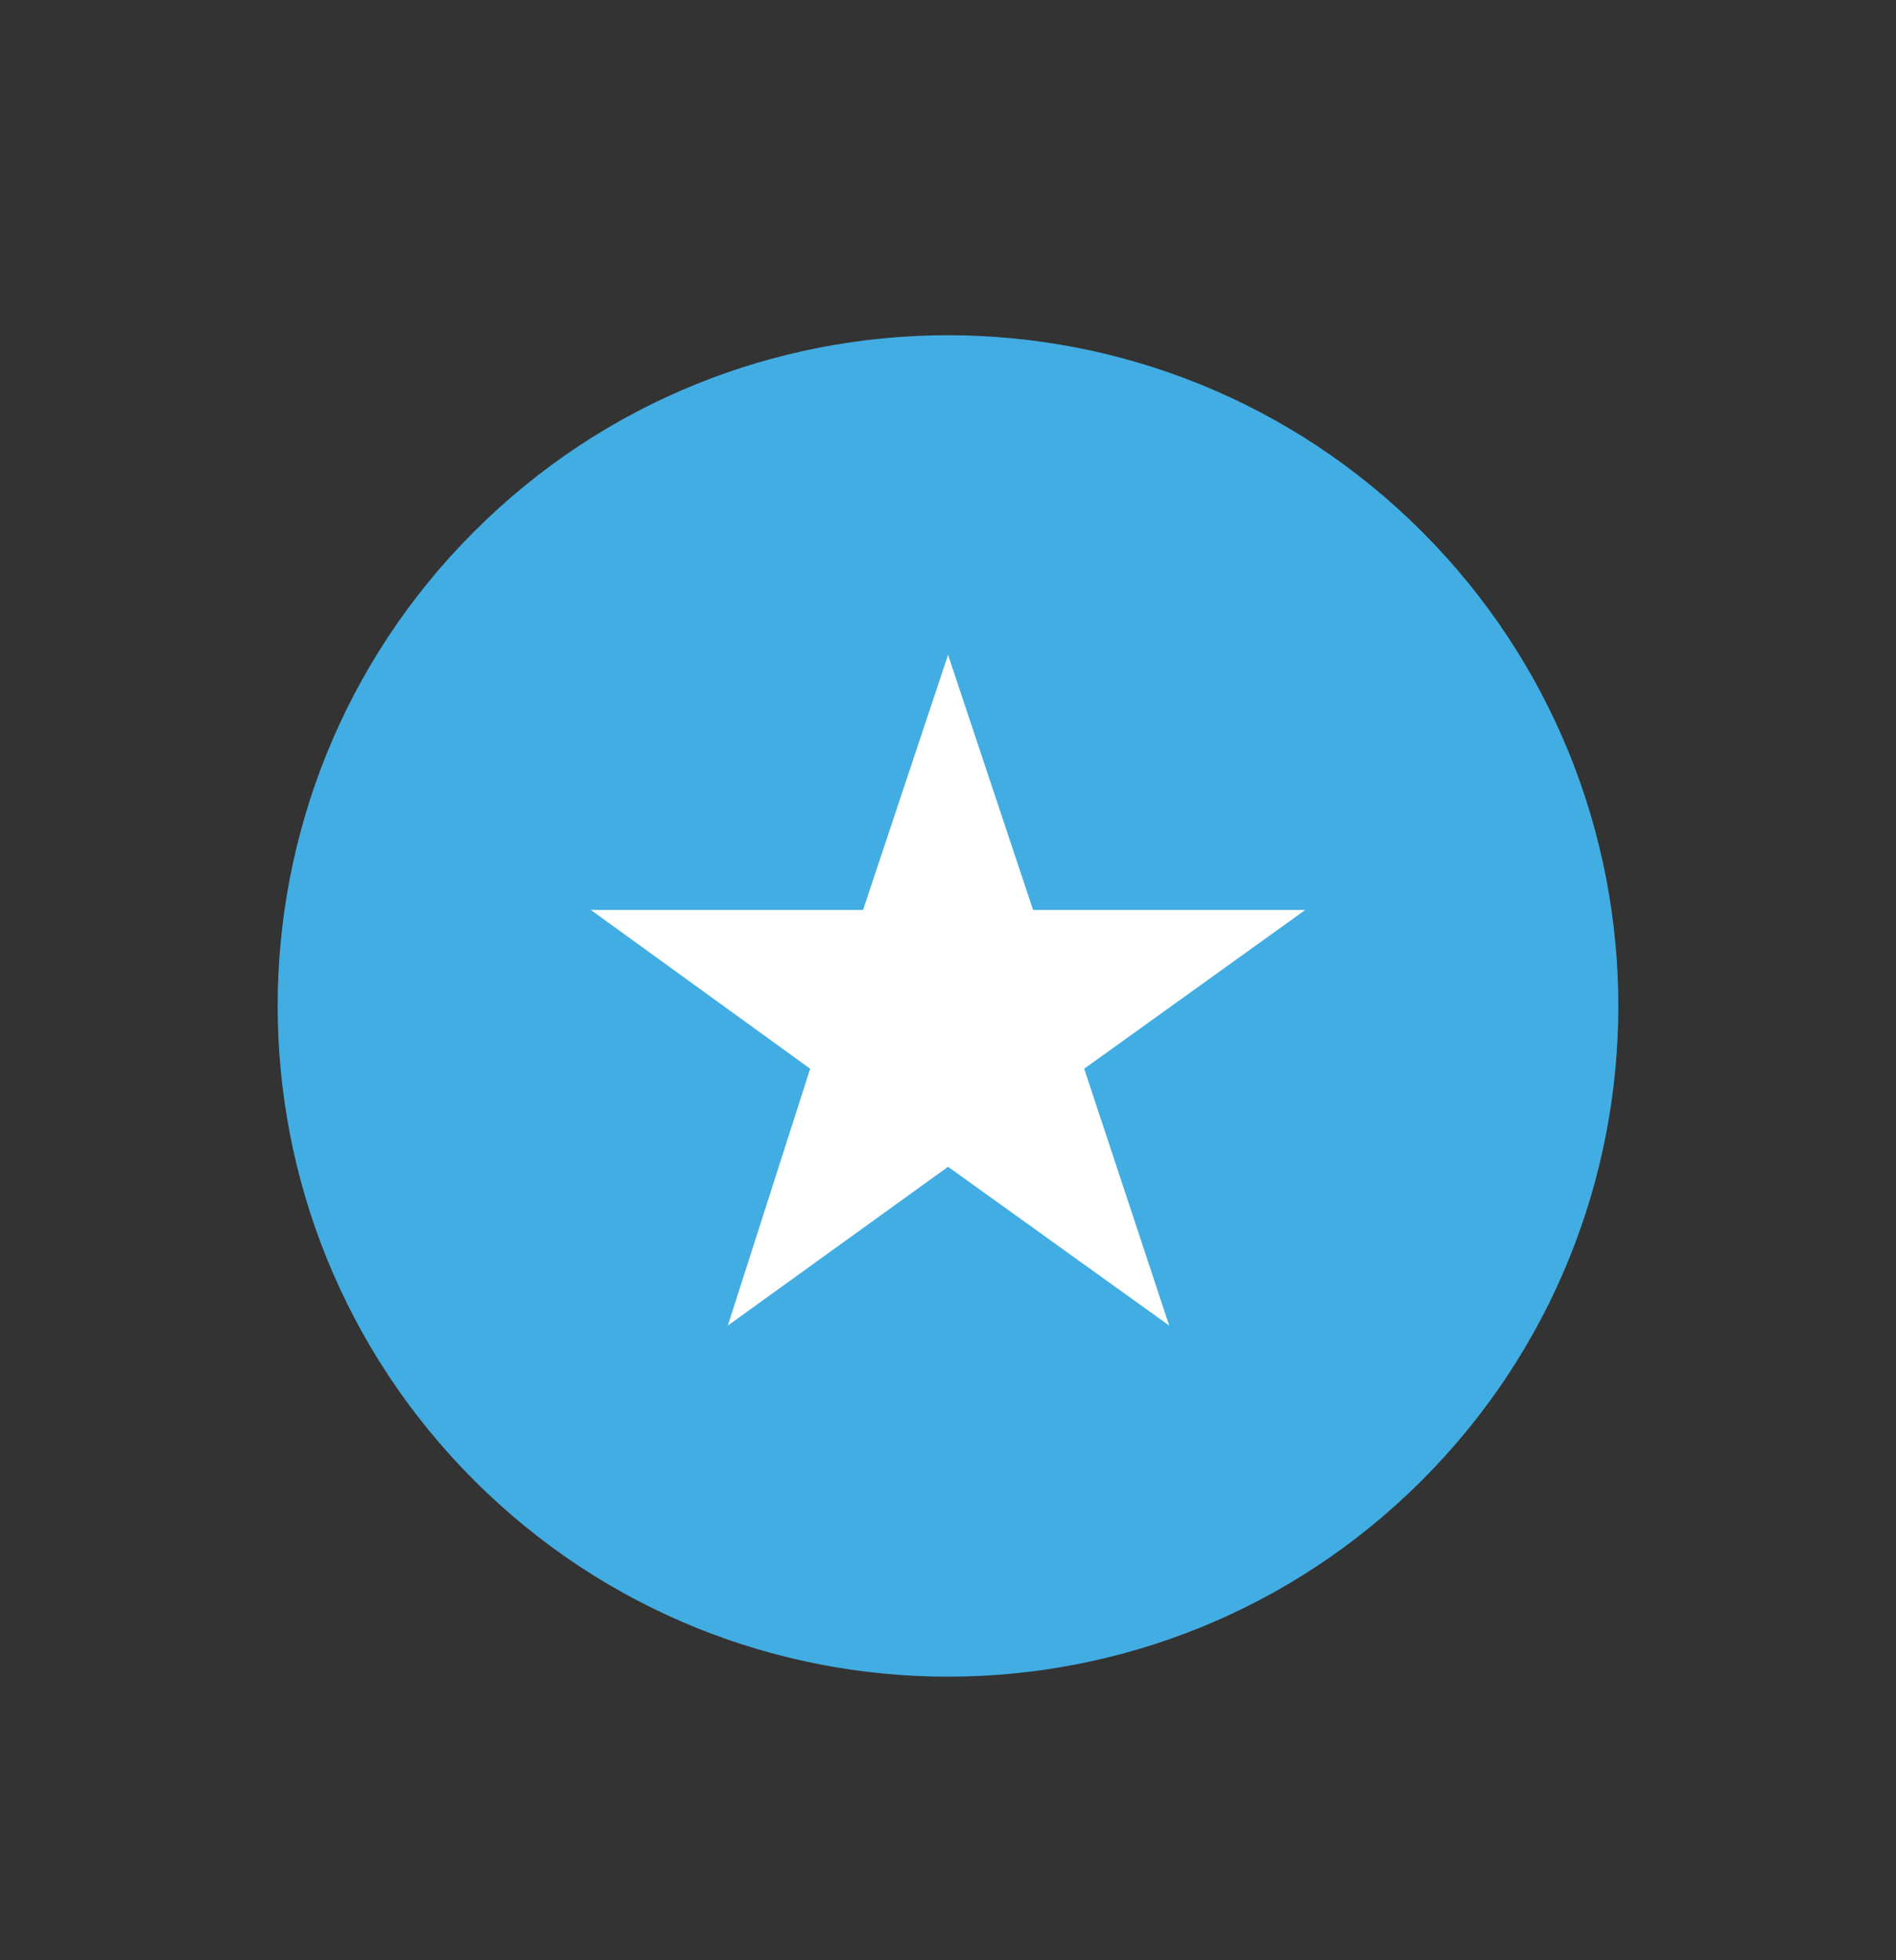 <svg width="30" height="31" viewBox="0 0 30 31" fill="none" xmlns="http://www.w3.org/2000/svg">
<rect x="0" y="0" width="30" height="31" fill="#333333" stroke="none"/>
<path d="M22.5 23.409C26.642 19.266 26.642 12.55 22.5 8.408C18.358 4.266 11.642 4.266 7.5 8.408C3.358 12.55 3.358 19.266 7.5 23.409C11.642 27.551 18.358 27.551 22.5 23.409Z" fill="#42ADE2"/>
<path d="M15.001 18.452L18.5 20.963L17.155 16.901L20.654 14.39H16.346L15.001 10.356L13.656 14.39H9.348L12.819 16.901L11.516 20.963L15.001 18.452Z" fill="white"/>
</svg>
